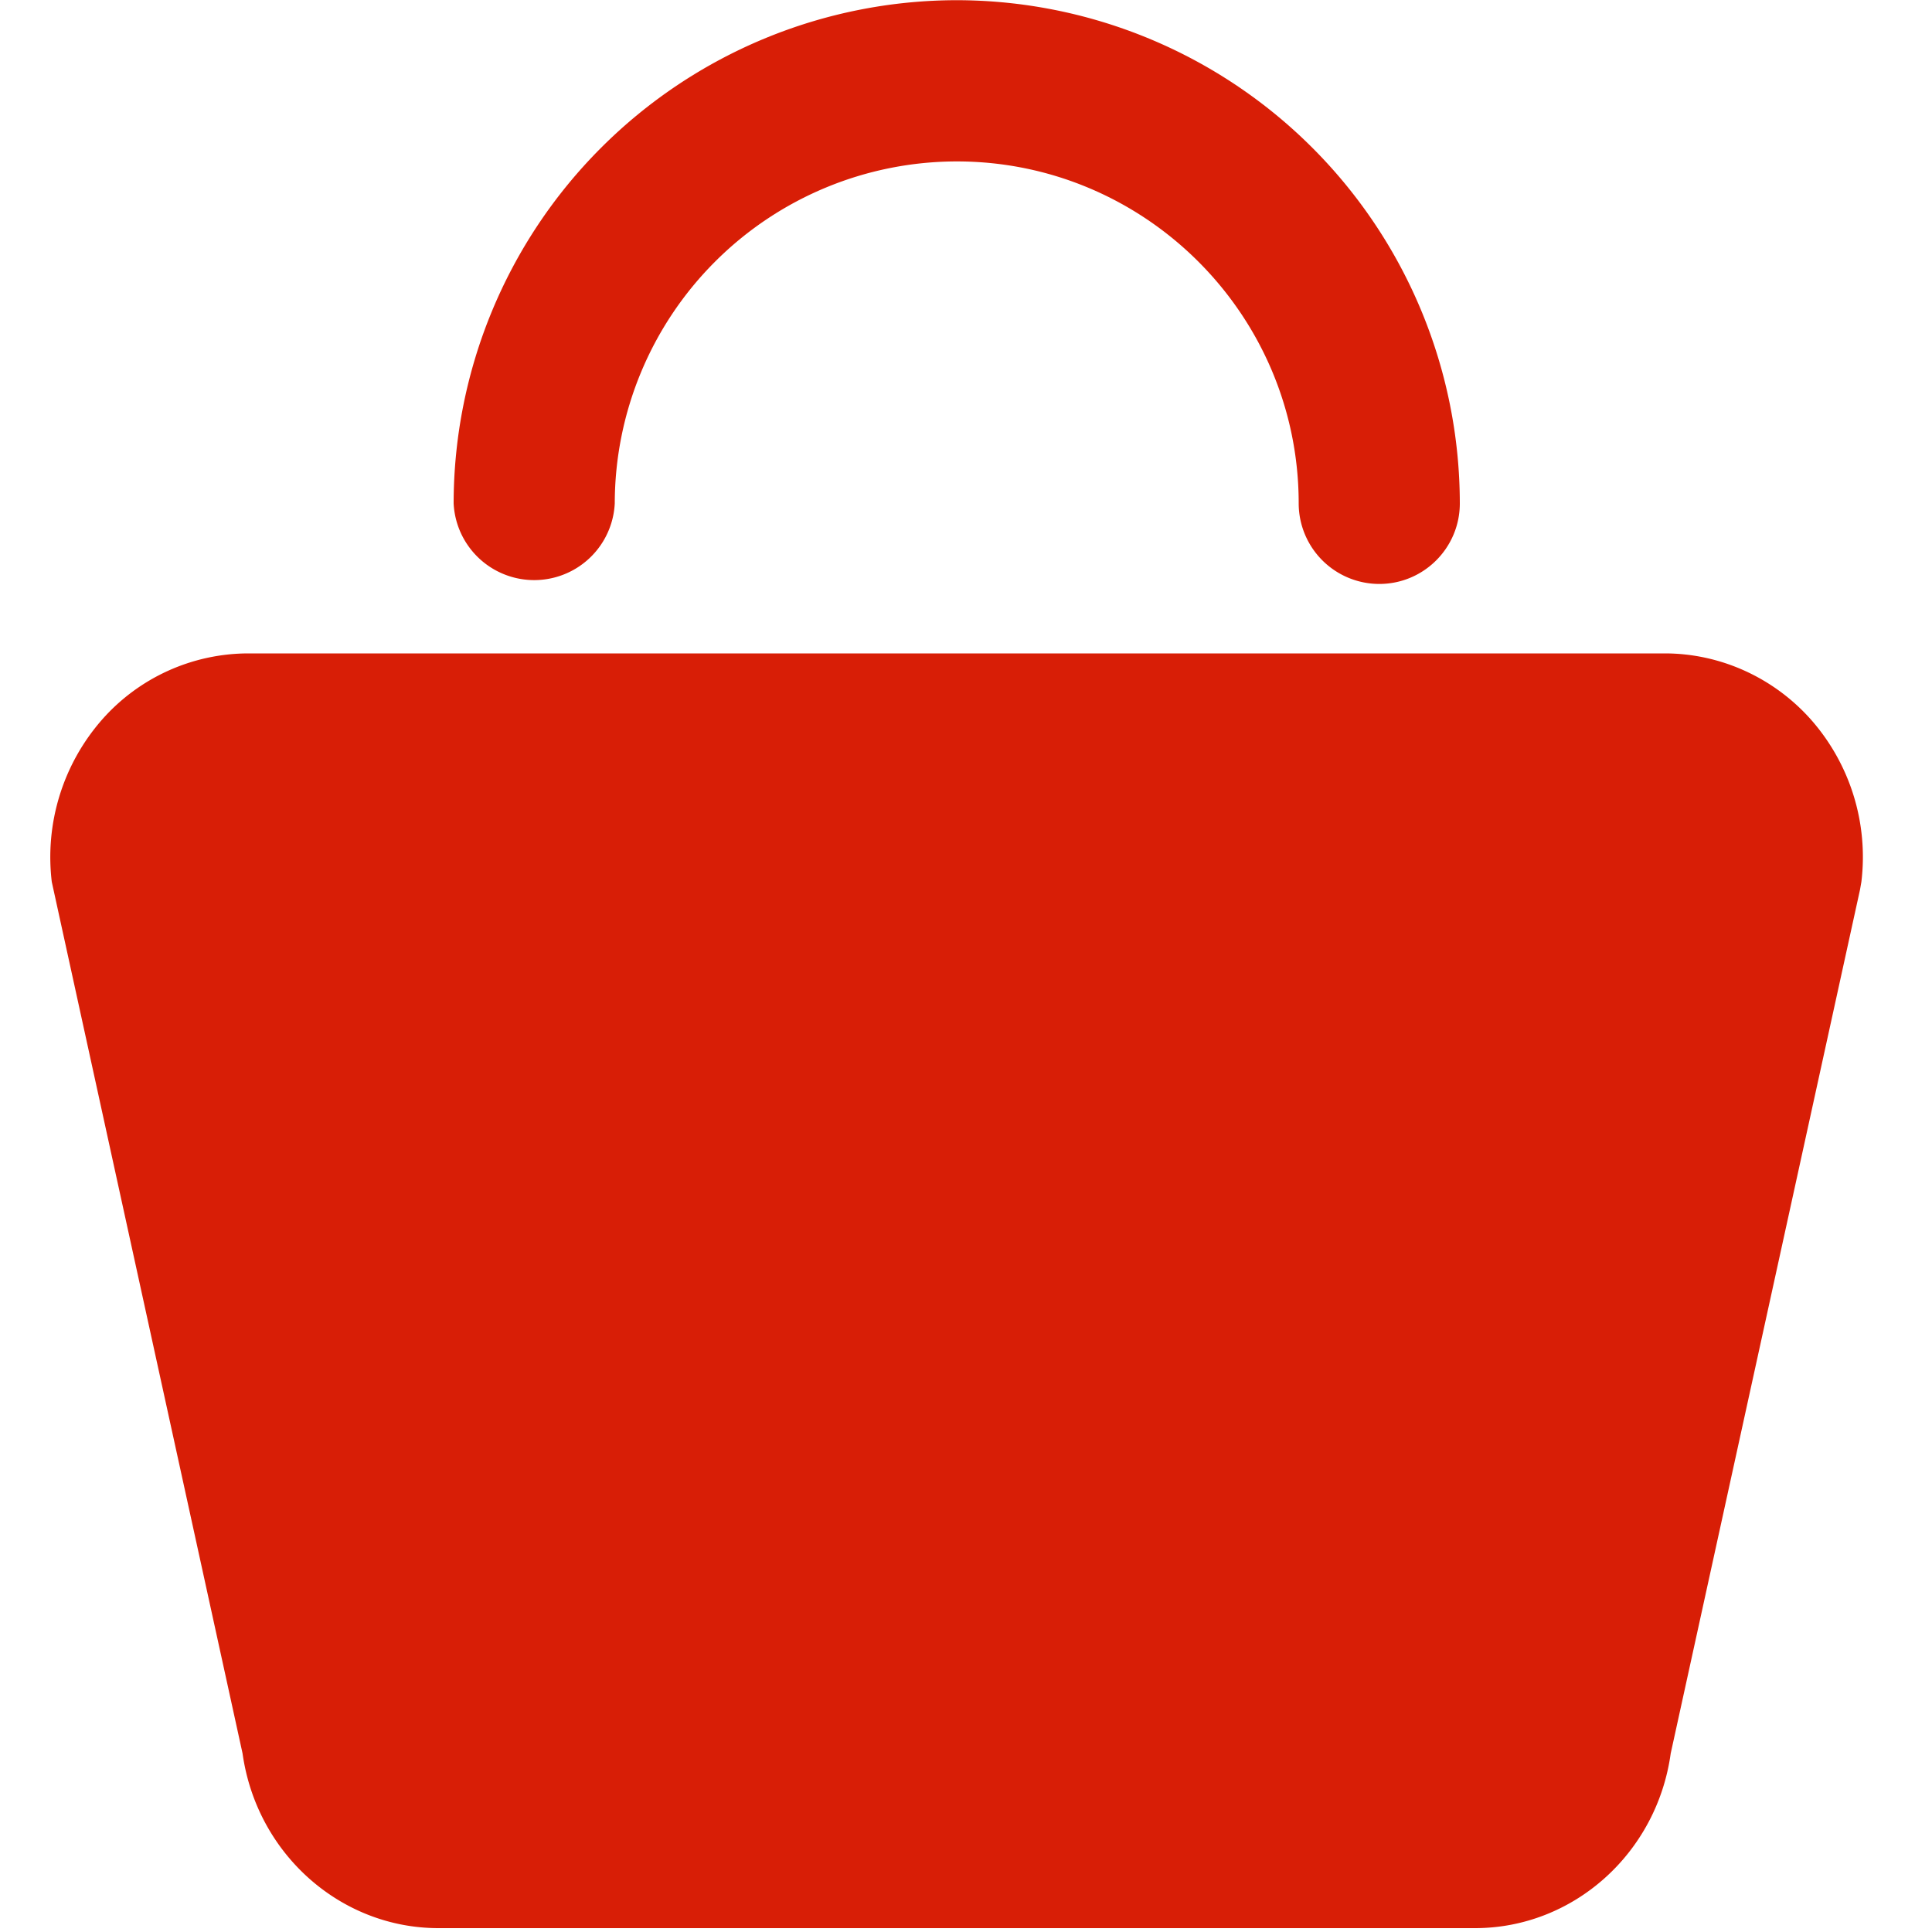 <?xml version="1.0" standalone="no"?><!DOCTYPE svg PUBLIC "-//W3C//DTD SVG 1.1//EN" "http://www.w3.org/Graphics/SVG/1.1/DTD/svg11.dtd"><svg t="1598183580502" class="icon" viewBox="0 0 1024 1024" version="1.1" xmlns="http://www.w3.org/2000/svg" p-id="8043" xmlns:xlink="http://www.w3.org/1999/xlink" width="32" height="32"><defs><style type="text/css"></style></defs><path d="M781.773 1021.952H232.397c-52.122 0-96.41-39.629-103.834-92.57L27.443 467.405a110.438 110.438 0 0 1 26.675-86.016 103.526 103.526 0 0 1 77.414-35.072h750.848c29.389 0 57.651 12.8 77.414 35.021a110.08 110.08 0 0 1 26.778 86.067l-0.717 4.096-100.352 457.882c-7.322 52.941-51.61 92.57-103.731 92.57z" fill="#d81e06" p-id="8044"></path><path d="M112.128 455.782l100.864 461.363c1.382 11.11 9.626 19.661 19.251 19.661h549.376c9.677 0 18.074-8.397 19.302-19.661l0.717-4.096 100.25-457.114A24.422 24.422 0 0 0 896 438.272a17.818 17.818 0 0 0-13.568-6.4H131.635a17.818 17.818 0 0 0-13.568 6.4 23.757 23.757 0 0 0-5.939 17.51zM731.034 309.504a42.752 42.752 0 0 1-42.701-42.701c0-99.891-81.254-181.248-181.248-181.248a181.453 181.453 0 0 0-181.248 181.248 42.752 42.752 0 0 1-85.402 0A266.957 266.957 0 0 1 507.085 0.102a266.957 266.957 0 0 1 266.65 266.701c0 23.552-19.098 42.701-42.701 42.701z" fill="#d81e06" p-id="8045"></path><path d="M669.901 757.402h-325.632a42.752 42.752 0 0 1 0-85.402h325.632a42.752 42.752 0 0 1 0 85.402z" fill="#d81e06" p-id="8046"></path></svg>